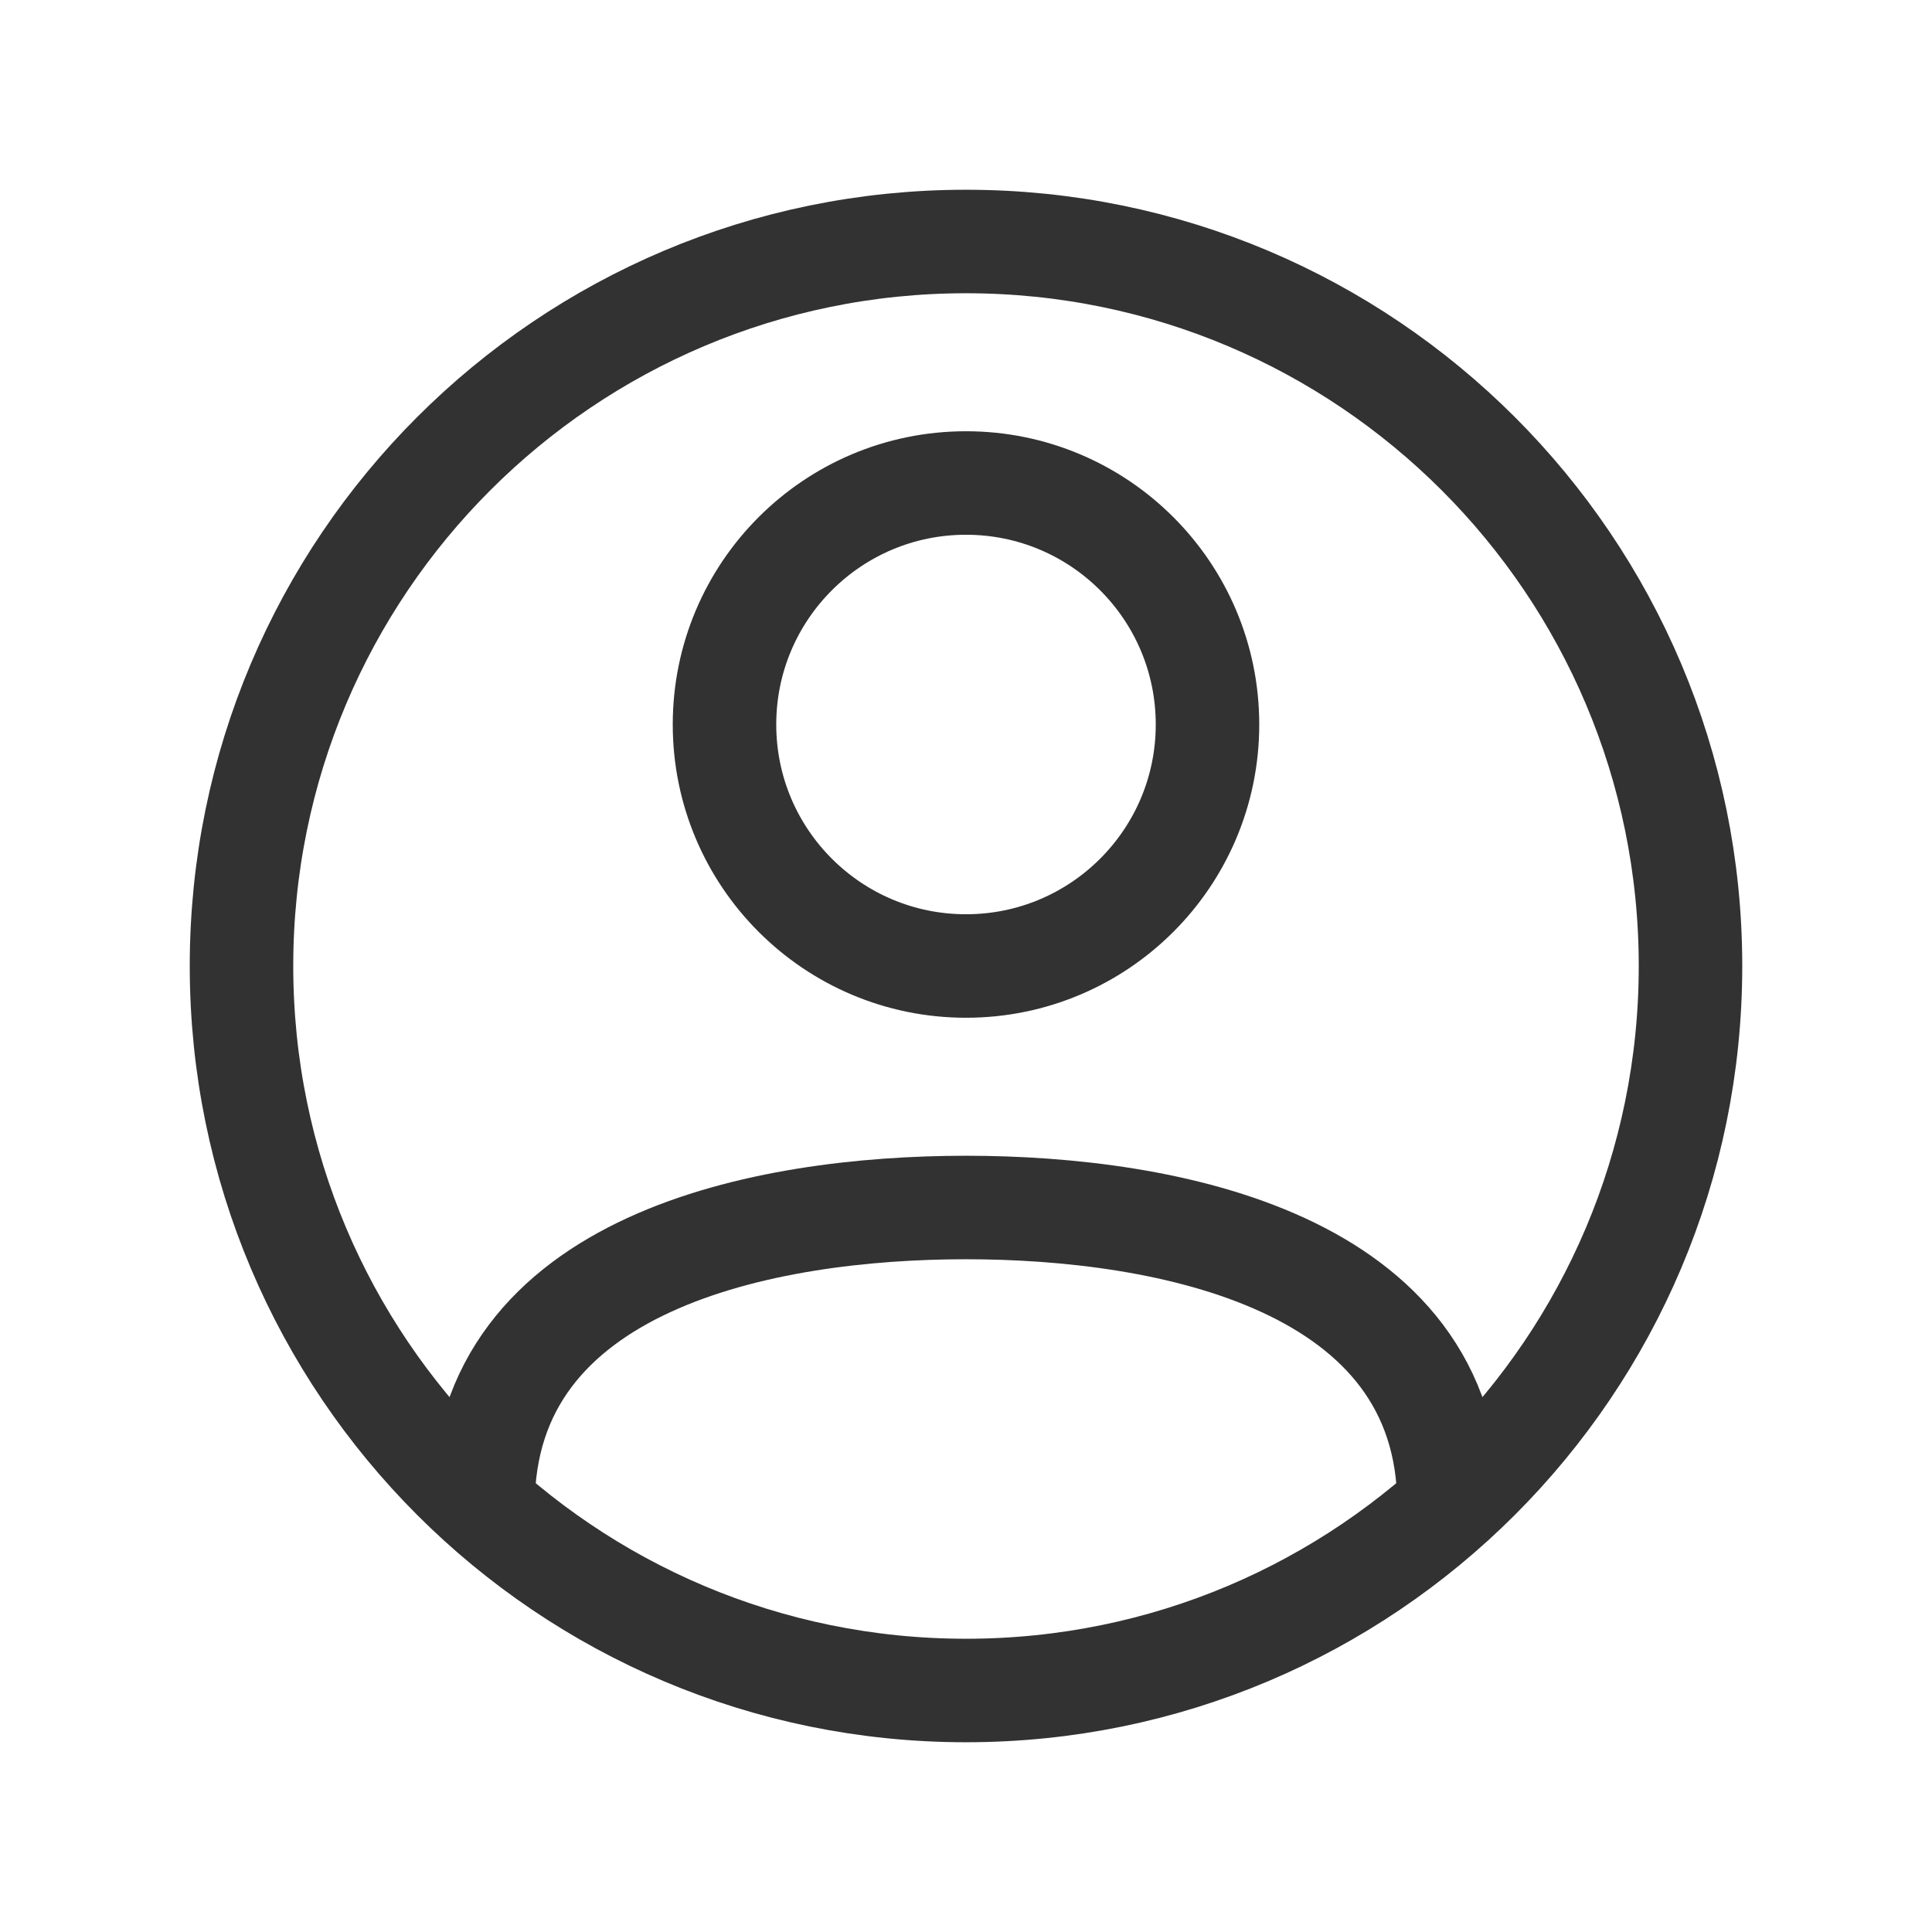 <svg width="28" height="28" viewBox="0 0 28 28" fill="none" xmlns="http://www.w3.org/2000/svg">
<path d="M21 21.819C21 18.282 16.917 17.5 14 17.5C11.083 17.5 7 18.282 7 21.819M24.5 14C24.5 19.799 19.799 24.5 14 24.5C8.201 24.5 3.5 19.799 3.5 14C3.5 8.201 8.201 3.5 14 3.5C19.799 3.5 24.5 8.201 24.5 14ZM17.5 10.5C17.5 12.433 15.933 14 14 14C12.067 14 10.5 12.433 10.5 10.5C10.5 8.567 12.067 7 14 7C15.933 7 17.5 8.567 17.5 10.5Z" stroke="#323232" stroke-width="1.5" stroke-linecap="round" stroke-linejoin="round"/>
</svg>
